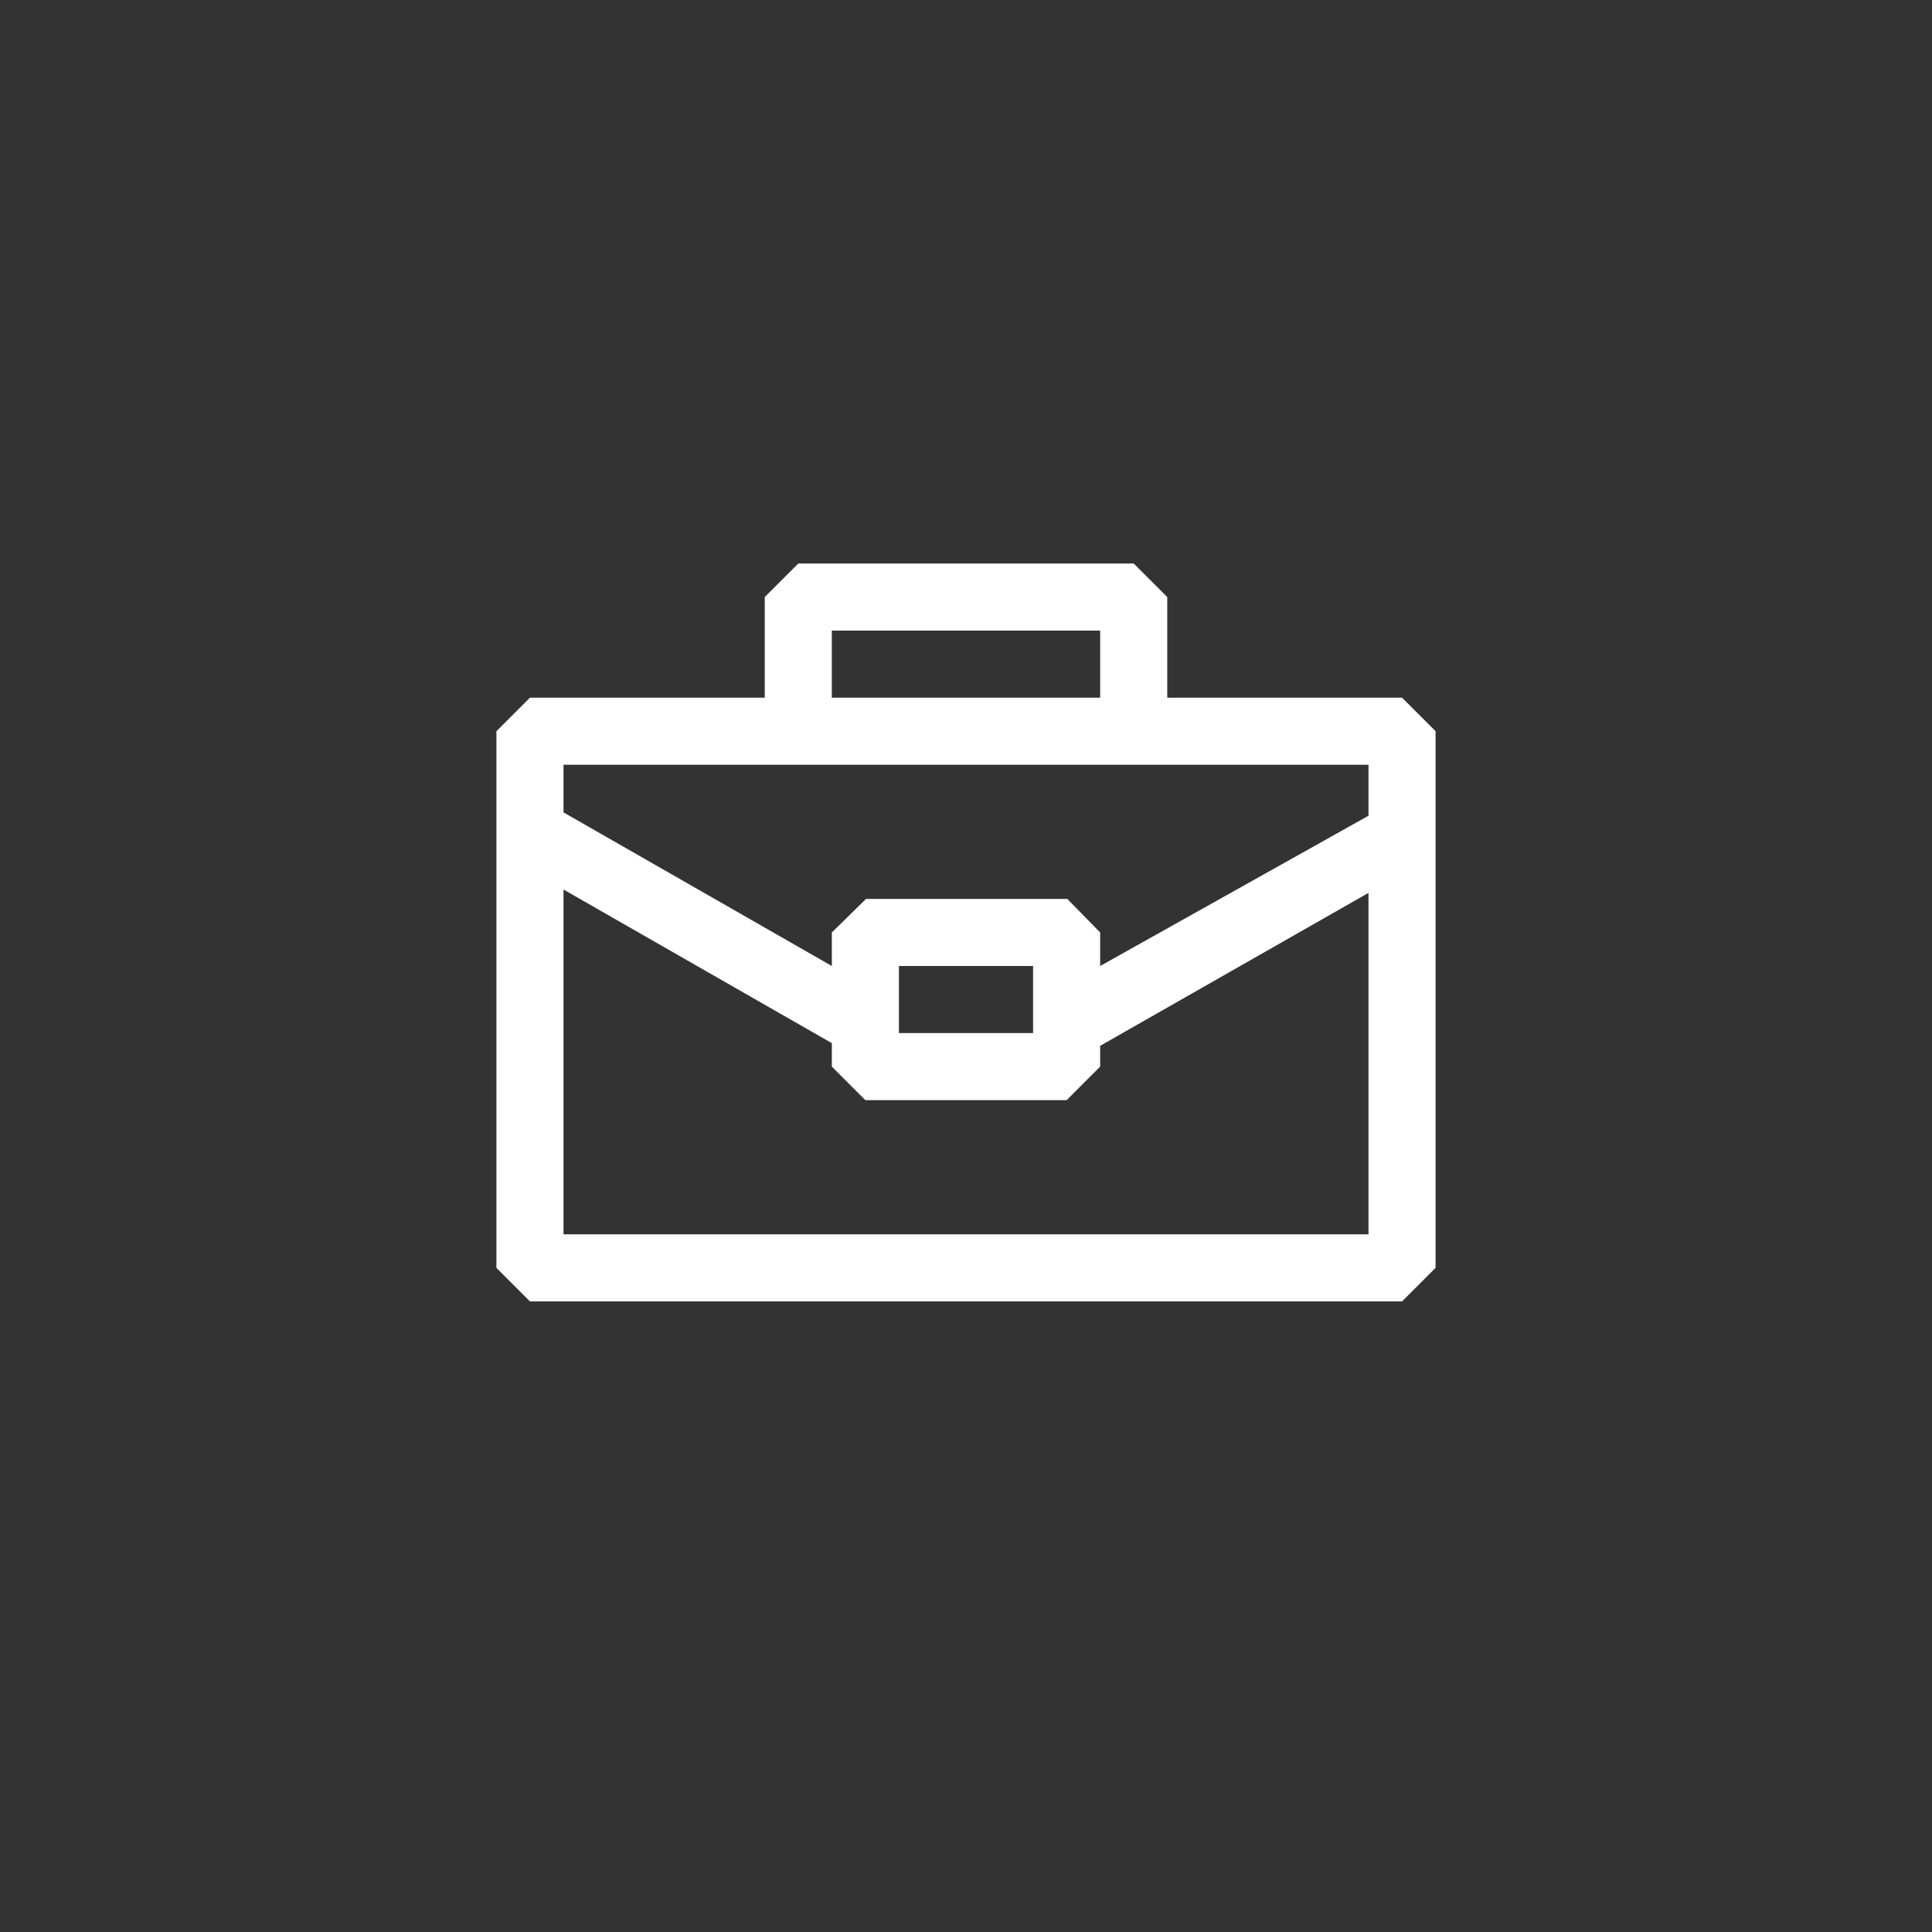 <svg width="144" height="144" xmlns="http://www.w3.org/2000/svg" fill="white"><rect width="100%" height="100%" fill="#333333" stroke="none"/><path d="M104.5 52H87V44.5L84.5 42H59.5L57 44.5V52H39.5L37 54.5V94.5L39.5 97H104.5L107 94.5V54.5L104.5 52ZM62 47H82V52H62V47ZM102 57V60.8L82 72V69.5L79.55 67H64.55L62 69.5V72L42 60.55V57H102ZM77 72V77H67V72H77ZM42 92V66.3L62 77.75V79.5L64.5 82H79.5L82 79.5V77.95L102 66.55V92H42Z"></path></svg>